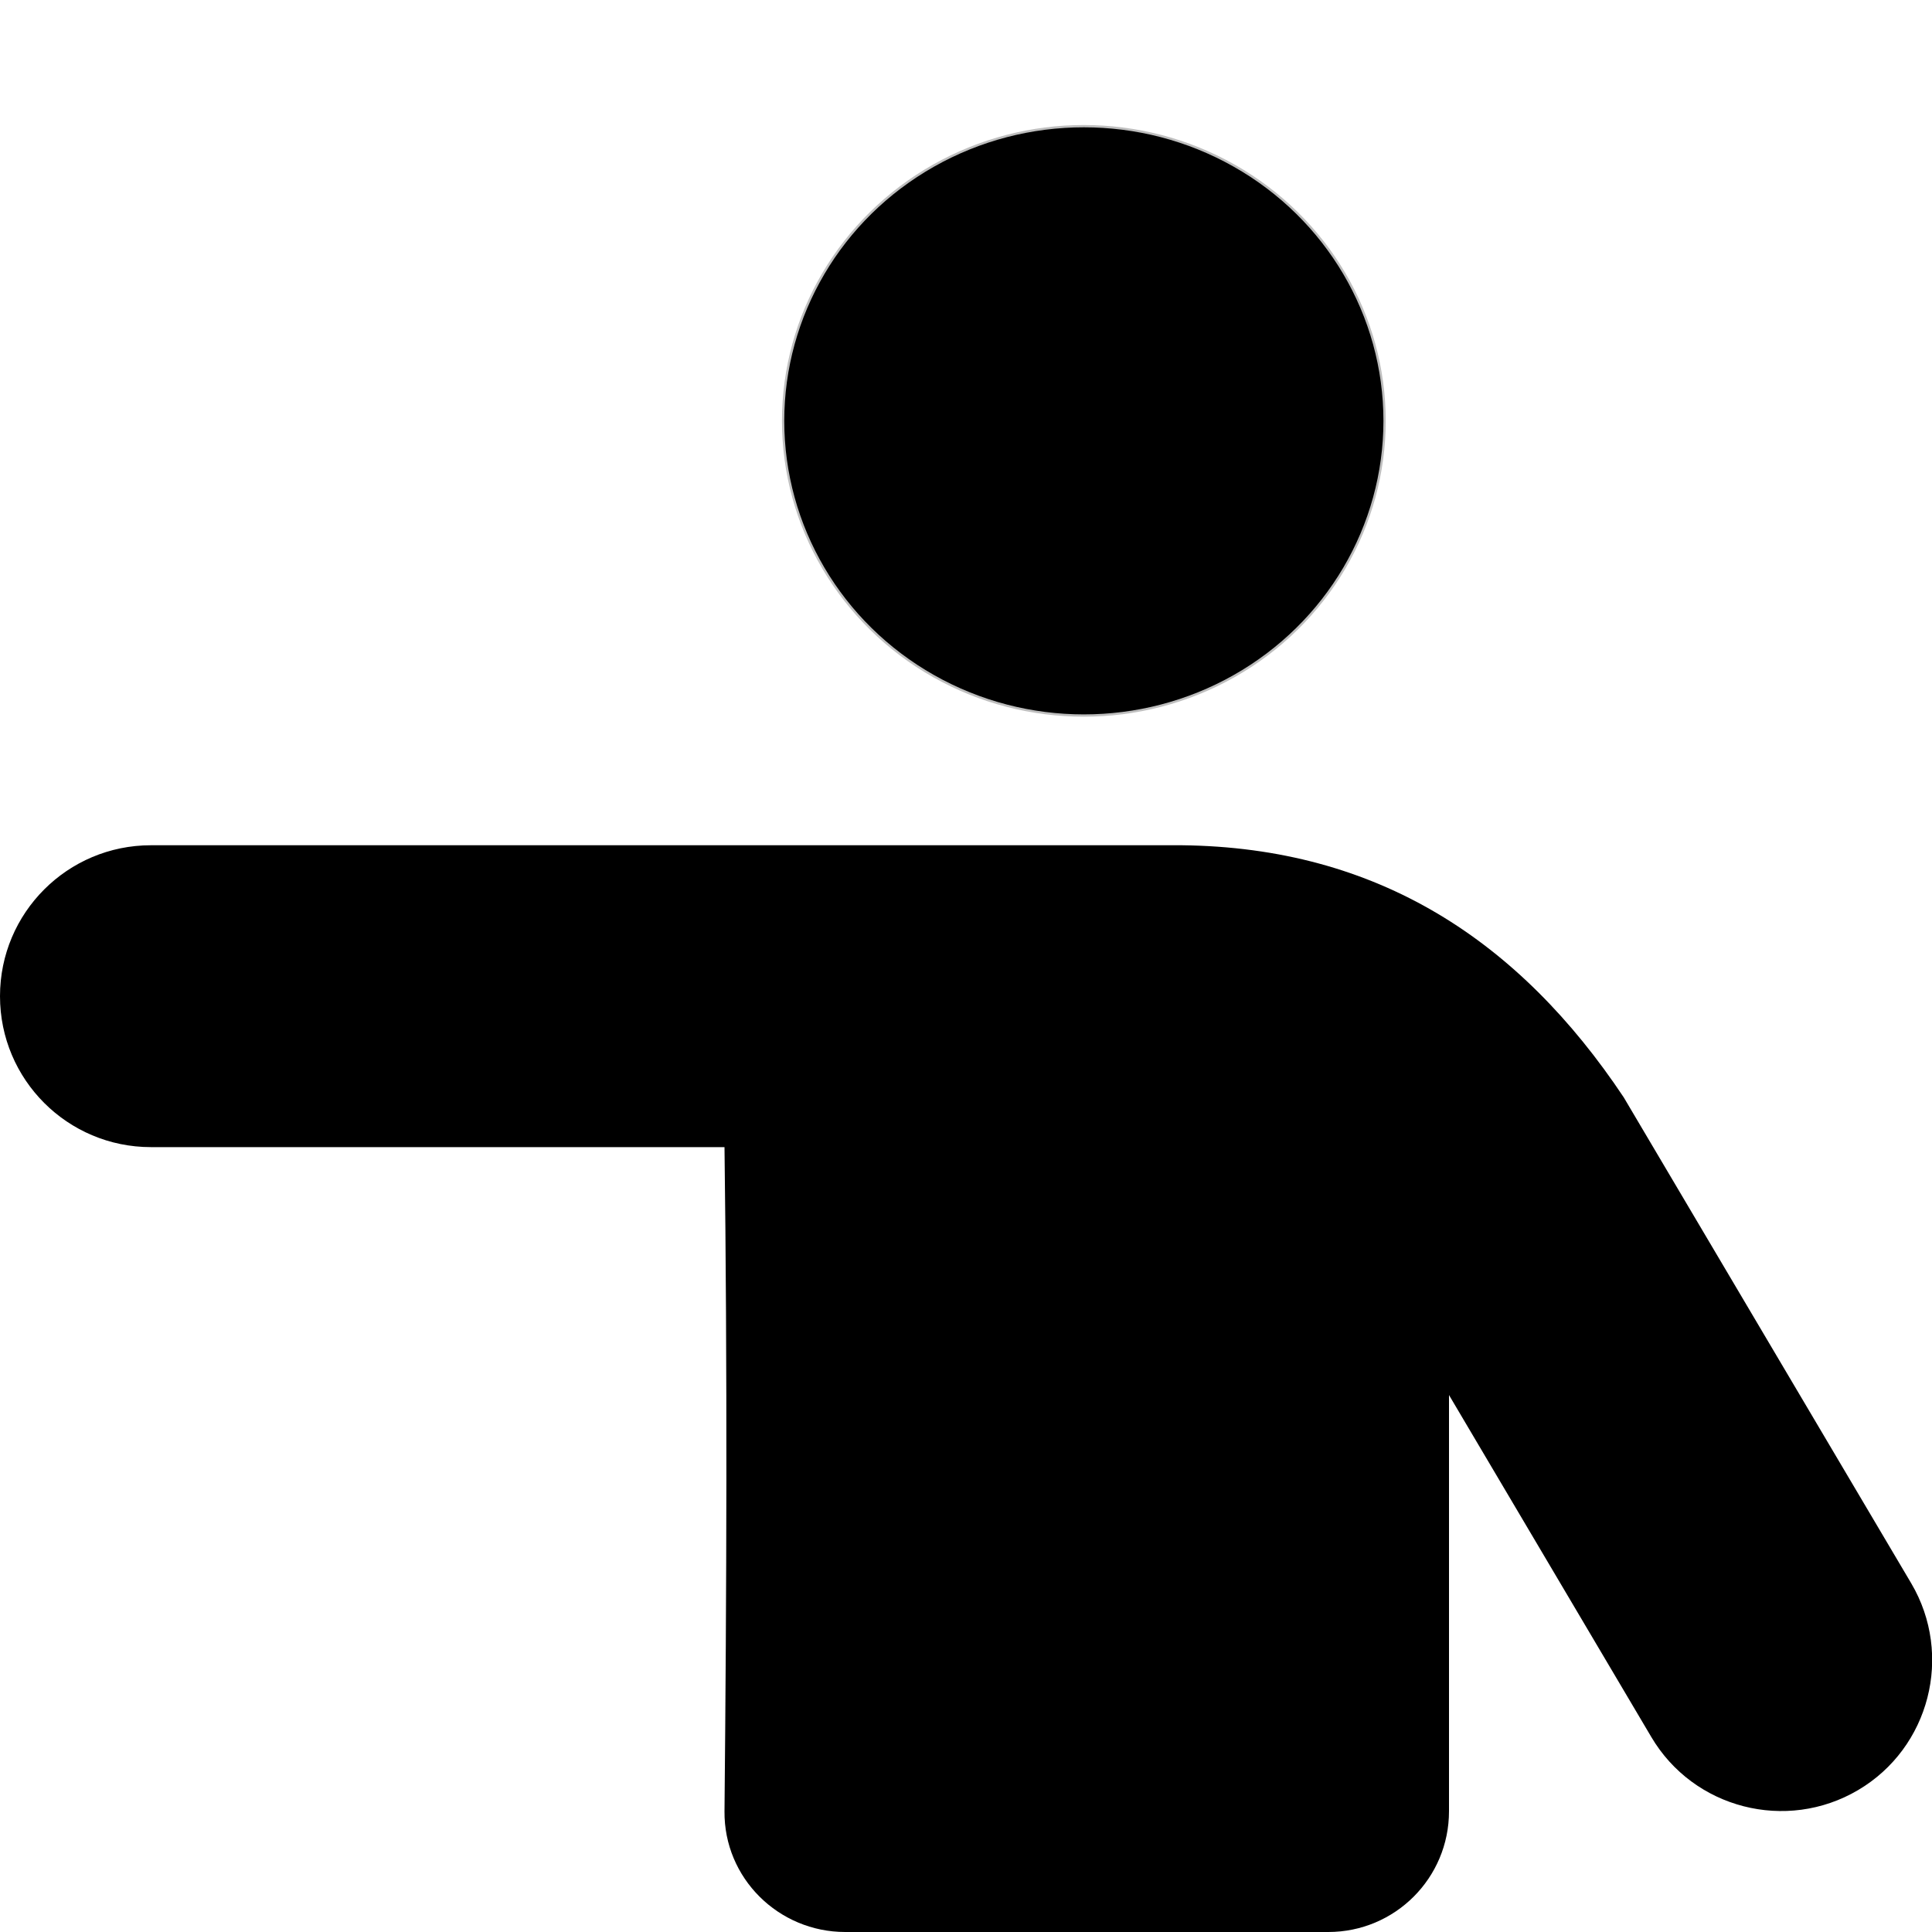 <?xml version="1.0" encoding="UTF-8" standalone="no"?>
<svg
   xmlns:dc="http://purl.org/dc/elements/1.1/"
   xmlns:cc="http://creativecommons.org/ns#"
   xmlns:rdf="http://www.w3.org/1999/02/22-rdf-syntax-ns#"
   xmlns:svg="http://www.w3.org/2000/svg"
   xmlns="http://www.w3.org/2000/svg"
   xmlns:sodipodi="http://sodipodi.sourceforge.net/DTD/sodipodi-0.dtd"
   xmlns:inkscape="http://www.inkscape.org/namespaces/inkscape"
   inkscape:version="1.0 (4035a4fb49, 2020-05-01)"
   sodipodi:docname="person-military-pointing.svg"
   id="svg4"
   version="1.1"
   viewBox="0 0 512 512">
  <defs
     id="defs8" />
  <sodipodi:namedview
     inkscape:current-layer="svg4"
     inkscape:window-maximized="0"
     inkscape:window-y="0"
     inkscape:window-x="0"
     inkscape:cy="204.24542"
     inkscape:cx="278.04472"
     inkscape:zoom="1.1324757"
     showgrid="false"
     id="namedview6"
     inkscape:window-height="1053"
     inkscape:window-width="2154"
     inkscape:pageshadow="2"
     inkscape:pageopacity="0"
     guidetolerance="10"
     gridtolerance="10"
     objecttolerance="10"
     borderopacity="1"
     bordercolor="#666666"
     pagecolor="#ffffff" />
  <!--! Font Awesome Free 6.3.0 by @fontawesome - https://fontawesome.com License - https://fontawesome.com/license/free (Icons: CC BY 4.0, Fonts: SIL OFL 1.1, Code: MIT License) Copyright 2023 Fonticons, Inc. -->
  <path
     id="path852"
     d="m 40,224 c -22.1,0 -40,17.9 -40,40 0,22.1 17.9,40 40,40 h 152 c 0.759,58.672 0.569,117.331 0,176 -0.171,17.699 14.3,32 32,32 h 128 c 17.7,0 32,-14.3 32,-32 V 369.699 l 53.6,90.602 c 11.2,19 35.801,25.3 54.801,14.1 19,-11.2 25.3,-35.801 14.1,-54.801 L 430.301,290.801 C 402.659,249.355 365.239,224.576 313.199,224 H 208 Z" />
  <ellipse
     ry="77.791"
     rx="79.395"
     cy="111.531"
     cx="287.231"
     id="path857"
     style="opacity:1;fill:#000000;stroke:#000000;stroke-width:1.211;stroke-linecap:round;stroke-linejoin:round;stroke-opacity:0.255;fill-opacity:1" />
</svg>
